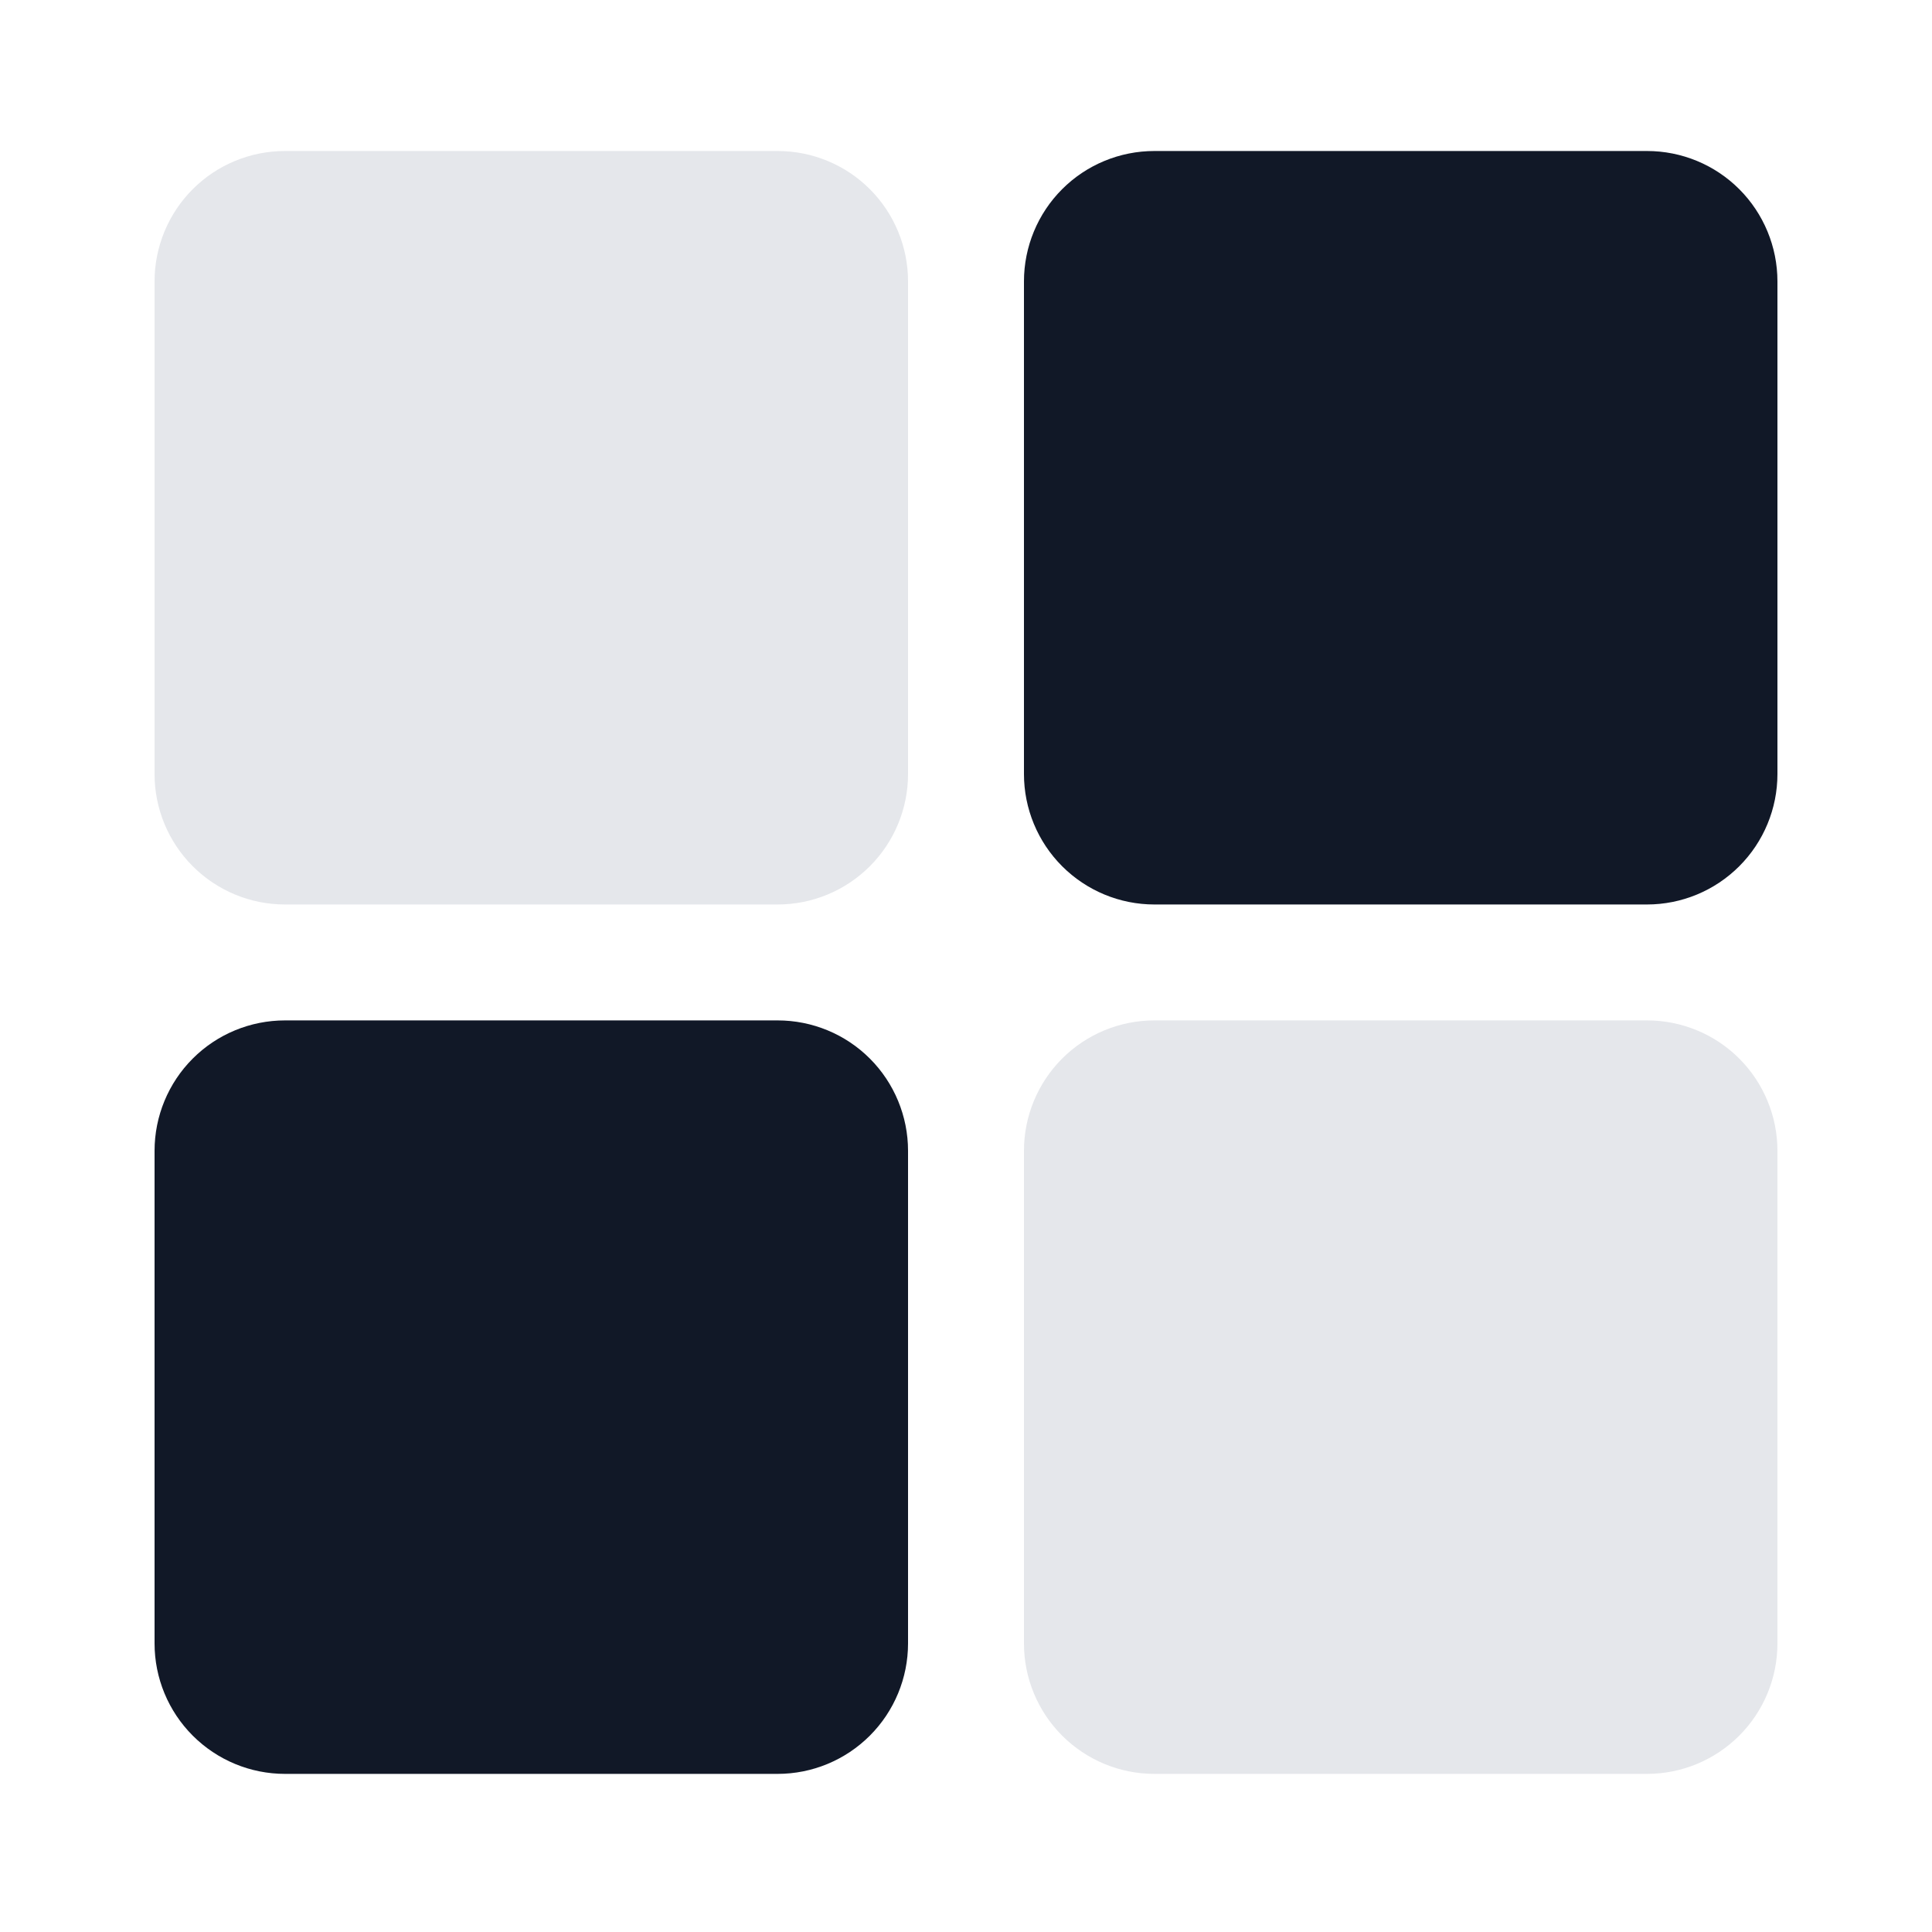 <svg width="25" height="25" viewBox="0 0 25 25" fill="none" xmlns="http://www.w3.org/2000/svg">
<path d="M10.062 11.704H3.688C3.24 11.704 2.811 11.526 2.494 11.209C2.178 10.893 2 10.464 2 10.016V3.641C2 3.194 2.178 2.764 2.494 2.448C2.811 2.131 3.24 1.954 3.688 1.954H10.062C10.51 1.954 10.939 2.131 11.256 2.448C11.572 2.764 11.75 3.194 11.75 3.641V10.016C11.75 10.464 11.572 10.893 11.256 11.209C10.939 11.526 10.51 11.704 10.062 11.704Z" fill="#E5E7EB"/>
<path d="M21.312 11.704H14.938C14.49 11.704 14.061 11.526 13.744 11.209C13.428 10.893 13.25 10.464 13.25 10.016V3.641C13.25 3.194 13.428 2.764 13.744 2.448C14.061 2.131 14.49 1.954 14.938 1.954H21.312C21.76 1.954 22.189 2.131 22.506 2.448C22.822 2.764 23 3.194 23 3.641V10.016C23 10.464 22.822 10.893 22.506 11.209C22.189 11.526 21.76 11.704 21.312 11.704Z" fill="#111827"/>
<path d="M10.062 22.954H3.688C3.24 22.954 2.811 22.776 2.494 22.459C2.178 22.143 2 21.714 2 21.266V14.891C2 14.444 2.178 14.014 2.494 13.698C2.811 13.381 3.24 13.204 3.688 13.204H10.062C10.51 13.204 10.939 13.381 11.256 13.698C11.572 14.014 11.75 14.444 11.75 14.891V21.266C11.75 21.714 11.572 22.143 11.256 22.459C10.939 22.776 10.51 22.954 10.062 22.954Z" fill="#111827"/>
<path d="M21.312 22.954H14.938C14.49 22.954 14.061 22.776 13.744 22.459C13.428 22.143 13.25 21.714 13.25 21.266V14.891C13.25 14.444 13.428 14.014 13.744 13.698C14.061 13.381 14.49 13.204 14.938 13.204H21.312C21.76 13.204 22.189 13.381 22.506 13.698C22.822 14.014 23 14.444 23 14.891V21.266C23 21.714 22.822 22.143 22.506 22.459C22.189 22.776 21.76 22.954 21.312 22.954Z" fill="#E5E7EB"/>
</svg>
